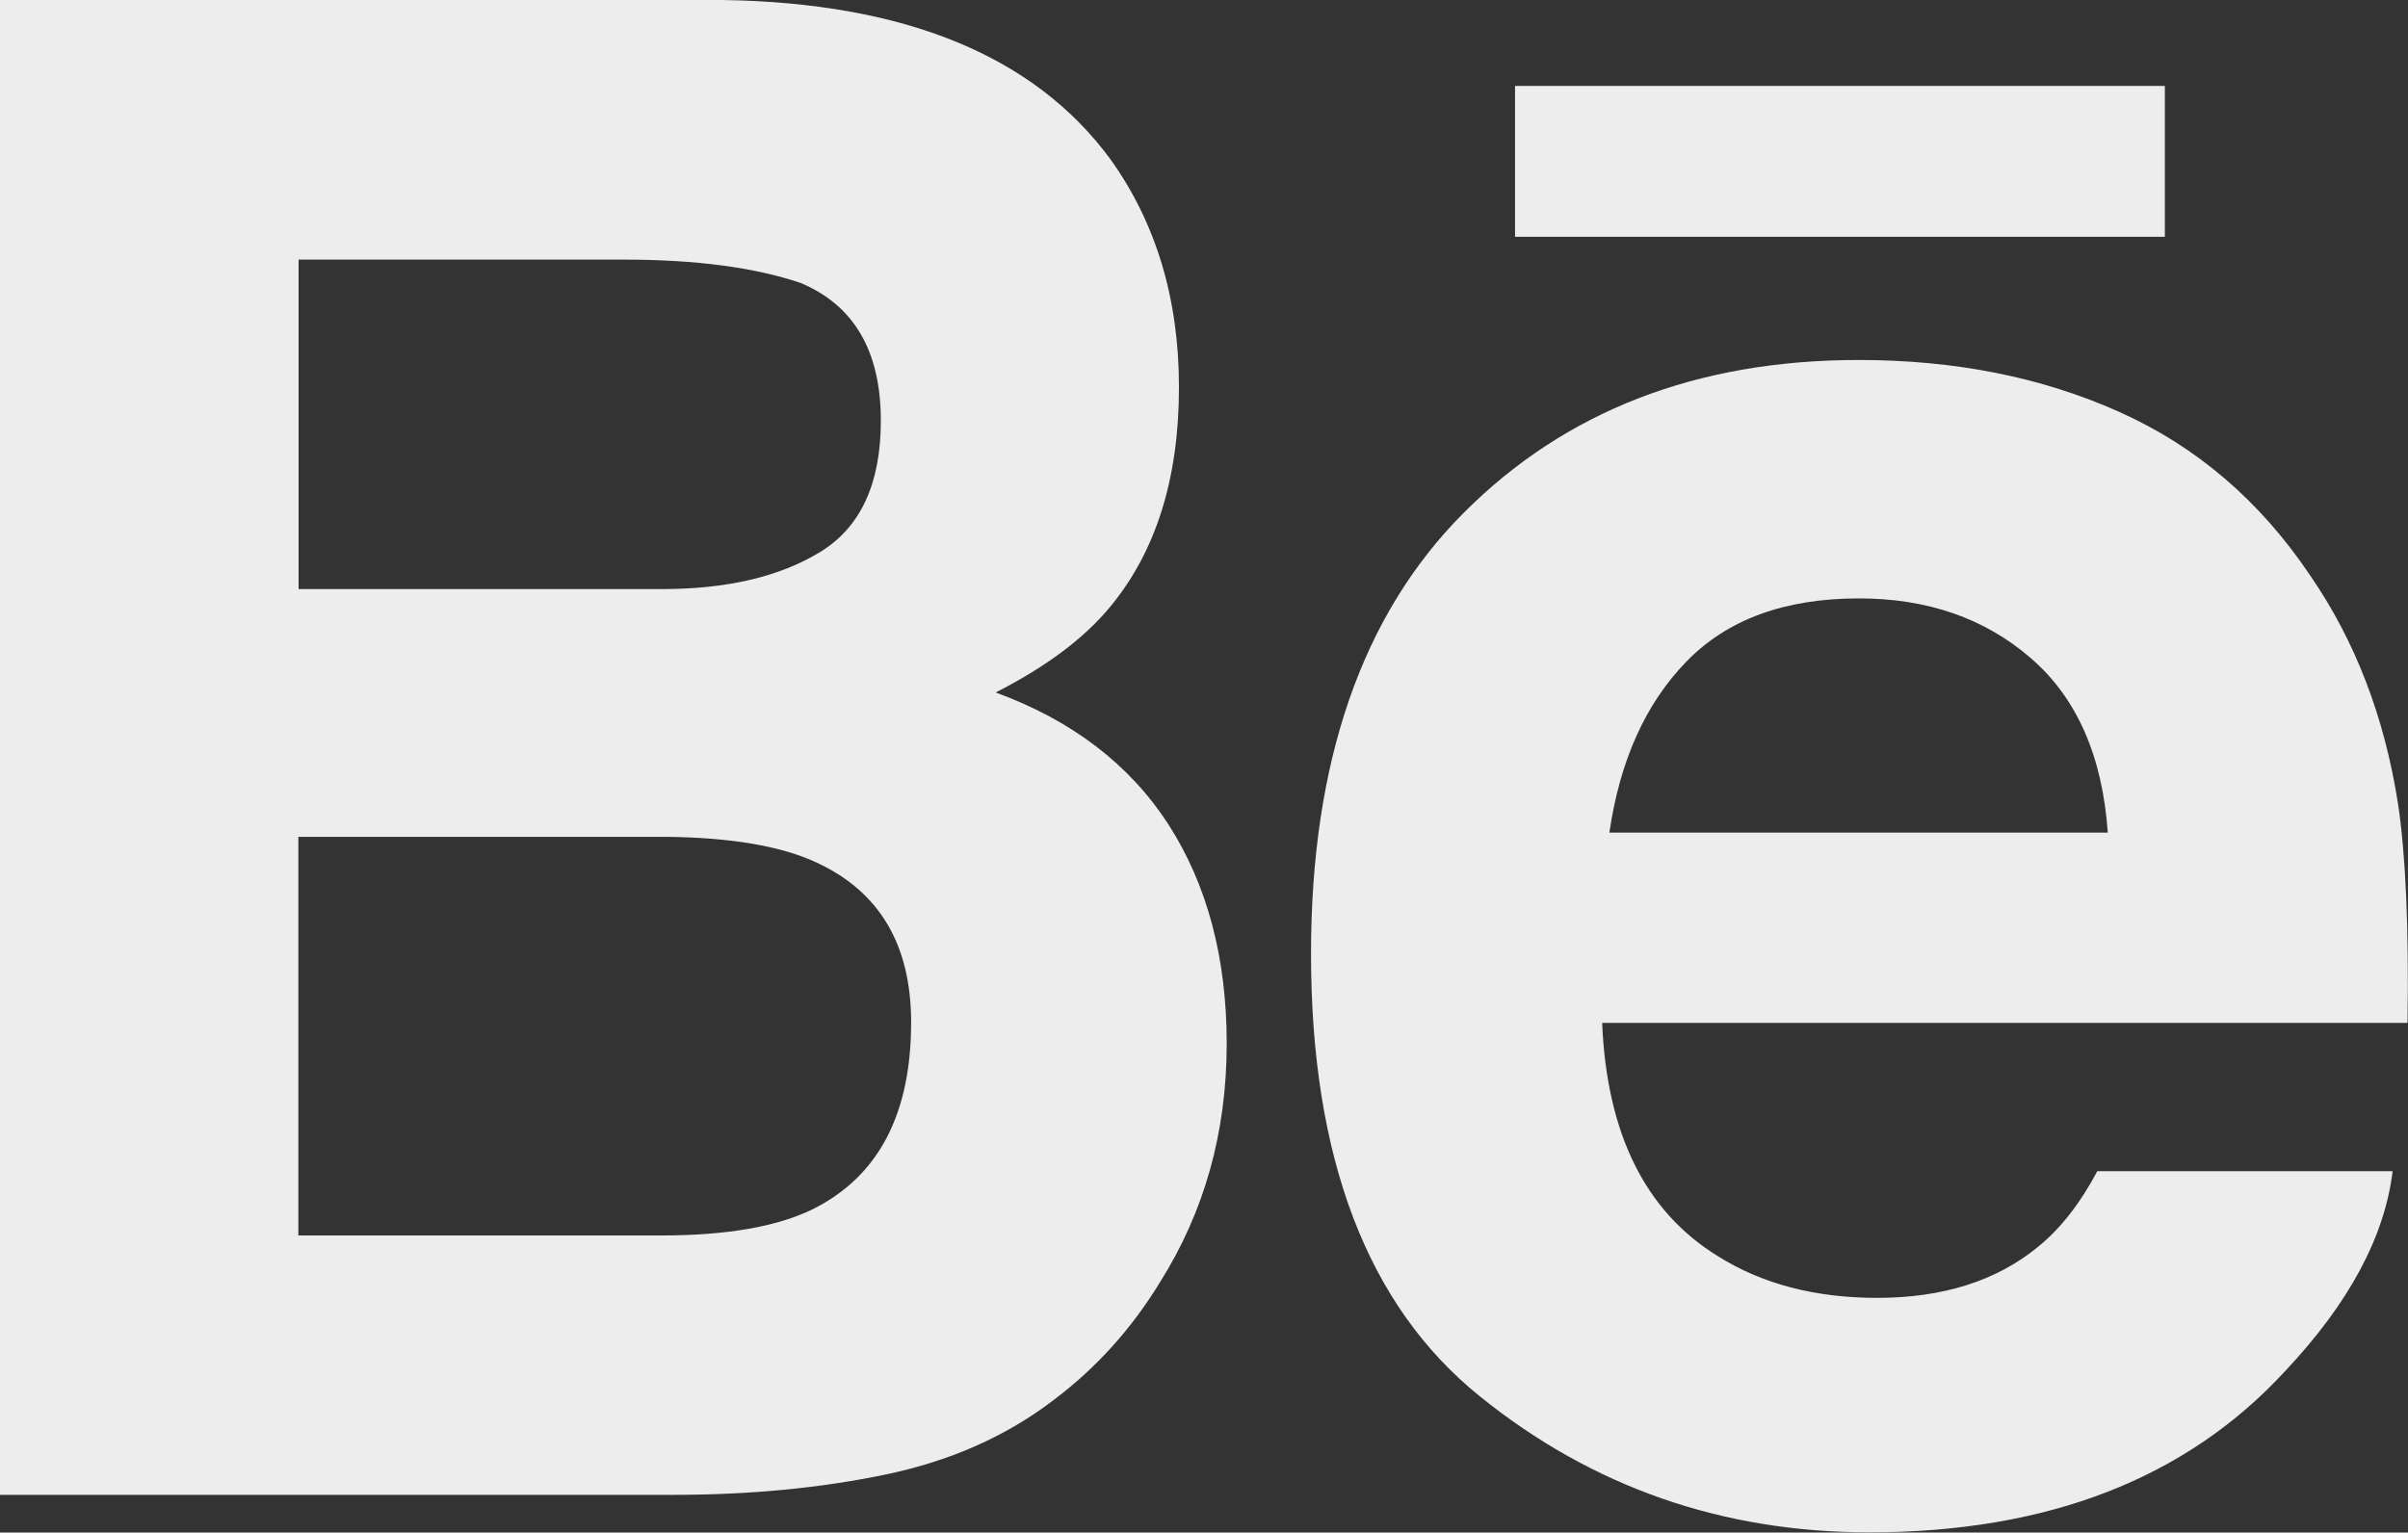 <?xml version="1.0" encoding="utf-8"?>
<!-- Generator: Adobe Illustrator 25.2.3, SVG Export Plug-In . SVG Version: 6.00 Build 0)  -->
<svg version="1.1" id="Capa_1" xmlns="http://www.w3.org/2000/svg" xmlns:xlink="http://www.w3.org/1999/xlink" x="0px" y="0px"
	 viewBox="0 0 103.39 65.82" style="enable-background:new 0 0 103.39 65.82;" xml:space="preserve">
<rect x="0" y="0" width="103.39" height="65.82" fill="#333333" stroke="none"/>
<style type="text/css">
	.st0{fill:#EDEDED;}
</style>
<g id="XMLID_2306_">
	<g id="XMLID_2312_">
		<path class="st0" d="M38.01,63.33c2.79-0.58,5.21-1.65,7.25-3.22c1.81-1.36,3.33-3.05,4.55-5.05c1.9-3.02,2.86-6.43,2.86-10.24
			c0-3.69-0.84-6.82-2.5-9.41c-1.67-2.58-4.14-4.47-7.42-5.67c2.16-1.1,3.79-2.32,4.9-3.66c1.98-2.38,2.97-5.53,2.97-9.45
			c0-3.8-0.99-7.07-2.95-9.8C44.41,2.4,38.86,0.12,31.03,0H0v64.2h28.93C32.19,64.2,35.22,63.91,38.01,63.33z M12.81,11.15h13.97
			c3.08,0,5.6,0.33,7.59,1c2.3,0.96,3.45,2.93,3.45,5.92c0,2.7-0.87,4.58-2.61,5.64c-1.74,1.06-4,1.59-6.79,1.59h-15.6V11.15z
			 M12.81,53.05V35.94h15.8c2.76,0.03,4.9,0.39,6.42,1.09c2.73,1.25,4.09,3.54,4.09,6.88c0,3.95-1.41,6.62-4.22,8.02
			c-1.55,0.76-3.72,1.13-6.5,1.13H12.81z"/>
	</g>
	<g id="XMLID_2307_">
		<g id="XMLID_2309_">
			<path class="st0" d="M63.54,59.97c4.83,3.9,10.41,5.84,16.72,5.84c7.66,0,13.61-2.31,17.86-6.93c2.74-2.91,4.27-5.77,4.61-8.58
				H90.05c-0.74,1.39-1.59,2.48-2.56,3.26c-1.77,1.45-4.07,2.18-6.89,2.18c-2.67,0-4.95-0.6-6.84-1.79
				c-3.12-1.92-4.77-5.26-4.97-10.02h34.58c0.06-4.1-0.08-7.24-0.41-9.42c-0.58-3.72-1.84-7-3.78-9.81
				c-2.15-3.2-4.89-5.54-8.21-7.02c-3.31-1.48-7.03-2.22-11.16-2.22c-6.95,0-12.61,2.19-16.98,6.58
				c-4.36,4.38-6.54,10.69-6.54,18.92C56.29,49.74,58.71,56.08,63.54,59.97z M72.41,28.41c1.76-1.81,4.22-2.71,7.41-2.71
				c2.93,0,5.39,0.85,7.37,2.56c1.98,1.71,3.08,4.21,3.31,7.5H69.1C69.55,32.67,70.65,30.22,72.41,28.41z"/>
		</g>
		<g id="XMLID_2308_">
			<rect x="65.05" y="3.69" class="st0" width="27.9" height="6.48"/>
		</g>
	</g>
</g>
</svg>

